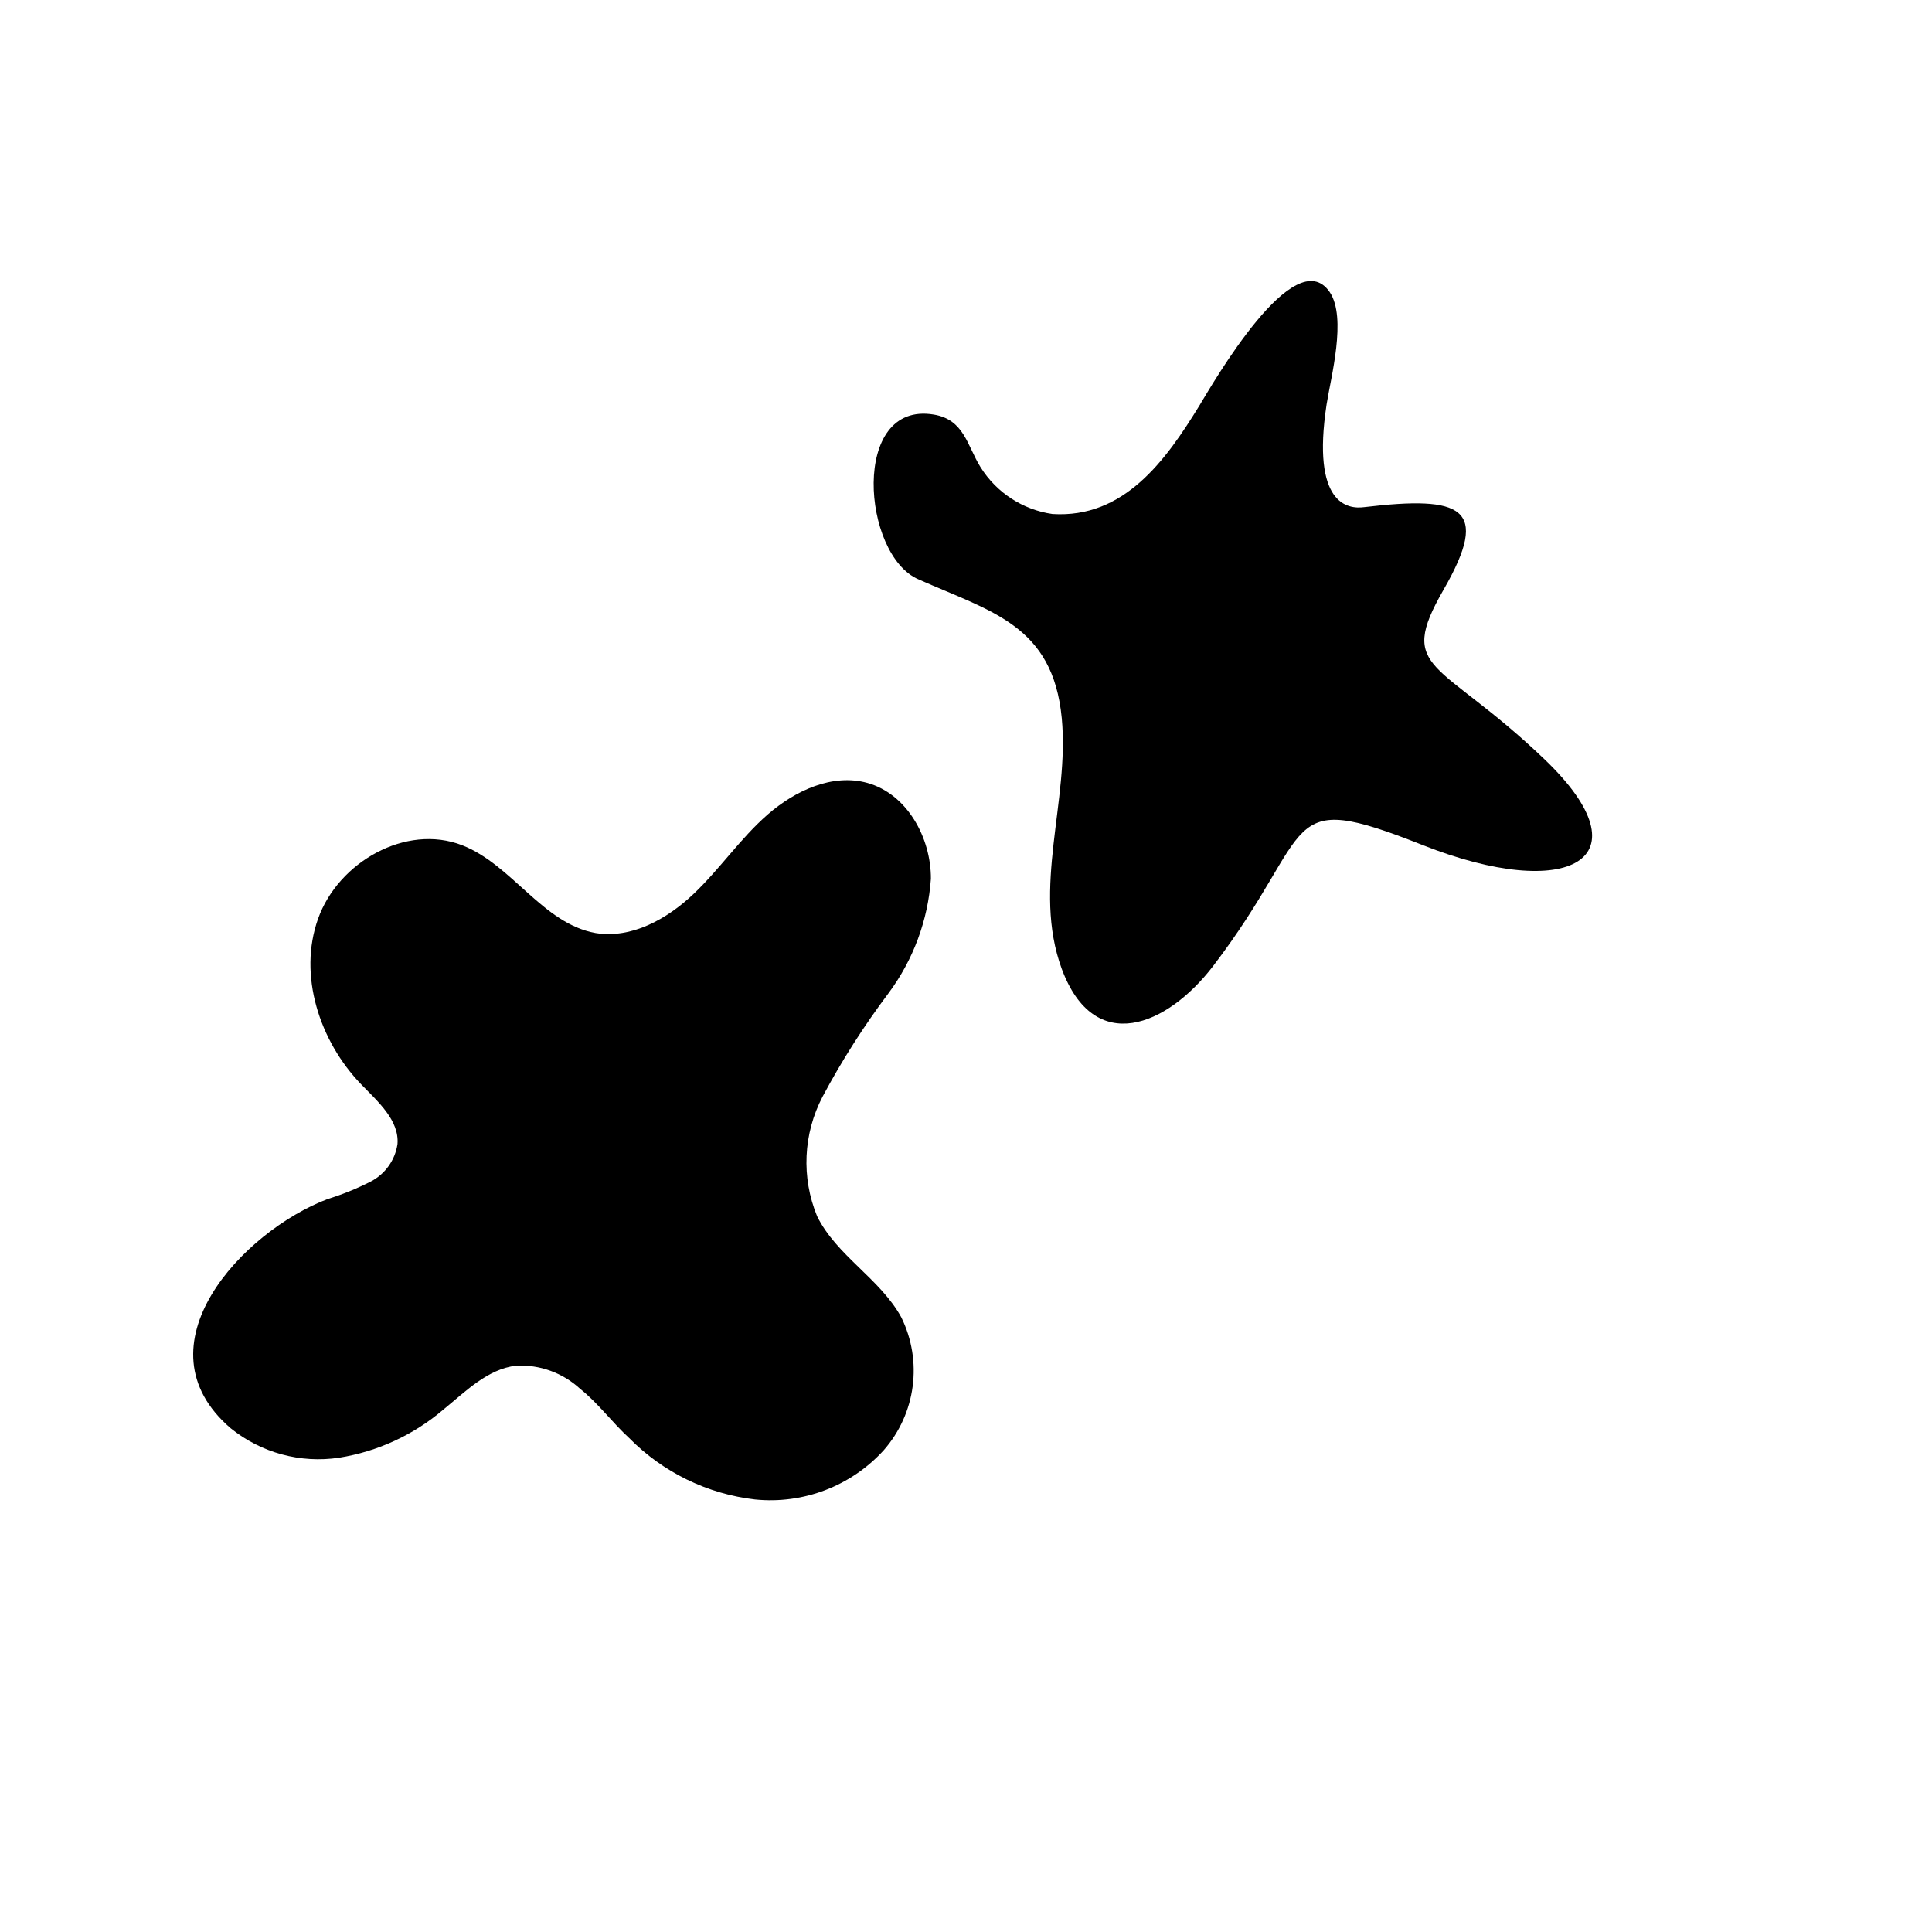 <svg width="24" height="24" viewBox="0 0 110 110" fill="none" xmlns="http://www.w3.org/2000/svg" xmlns:xlink="http://www.w3.org/1999/xlink">
	<path d="M77.662 28.875C76.742 28.995 74.662 28.734 75.531 23.024C75.772 21.484 76.691 18.095 75.711 16.635C73.711 13.694 69.041 21.855 68.281 23.105C66.372 26.214 64.001 29.524 59.921 29.265C58.233 29.023 56.736 28.05 55.831 26.605C55.062 25.375 54.901 23.895 53.171 23.605C48.412 22.805 49.081 31.605 52.291 32.984C56.432 34.825 59.941 35.584 60.452 40.885C60.901 45.624 58.752 50.535 60.452 55.165C62.312 60.165 66.452 58.415 69.061 55.015C75.061 47.174 72.711 44.834 81.001 48.115C89.291 51.395 93.921 48.955 87.932 43.225C81.941 37.495 79.481 38.285 82.191 33.575C84.901 28.865 83.241 28.214 77.662 28.875Z" fill-rule="evenodd" fill="currentColor"/>
	<path d="M22.631 65.144C22.741 63.785 21.521 62.725 20.561 61.735C18.191 59.275 16.961 55.525 18.111 52.305C19.261 49.084 23.111 46.885 26.311 48.124C29.161 49.235 30.891 52.584 33.911 53.124C35.961 53.455 37.971 52.334 39.481 50.905C40.991 49.475 42.151 47.735 43.711 46.374C45.272 45.015 47.391 44.025 49.381 44.575C51.641 45.205 53.011 47.685 53.002 50.035C52.836 52.39 52 54.649 50.591 56.545C49.187 58.411 47.93 60.383 46.831 62.445C45.73 64.555 45.617 67.043 46.522 69.245C47.631 71.495 50.102 72.795 51.312 74.995C52.544 77.491 52.15 80.484 50.312 82.575C48.452 84.614 45.737 85.652 42.991 85.374C40.277 85.061 37.751 83.829 35.831 81.885C34.831 80.965 34.051 79.885 33.031 79.075C32.044 78.164 30.733 77.688 29.391 77.755C27.752 77.945 26.502 79.235 25.221 80.275C23.538 81.705 21.493 82.646 19.311 82.995C17.111 83.327 14.873 82.721 13.141 81.325C7.681 76.644 13.821 70.095 18.661 68.265C19.509 68.004 20.332 67.669 21.121 67.265C21.934 66.839 22.494 66.051 22.631 65.144Z" fill-rule="evenodd" fill="currentColor"/>
	<defs/>
</svg>
